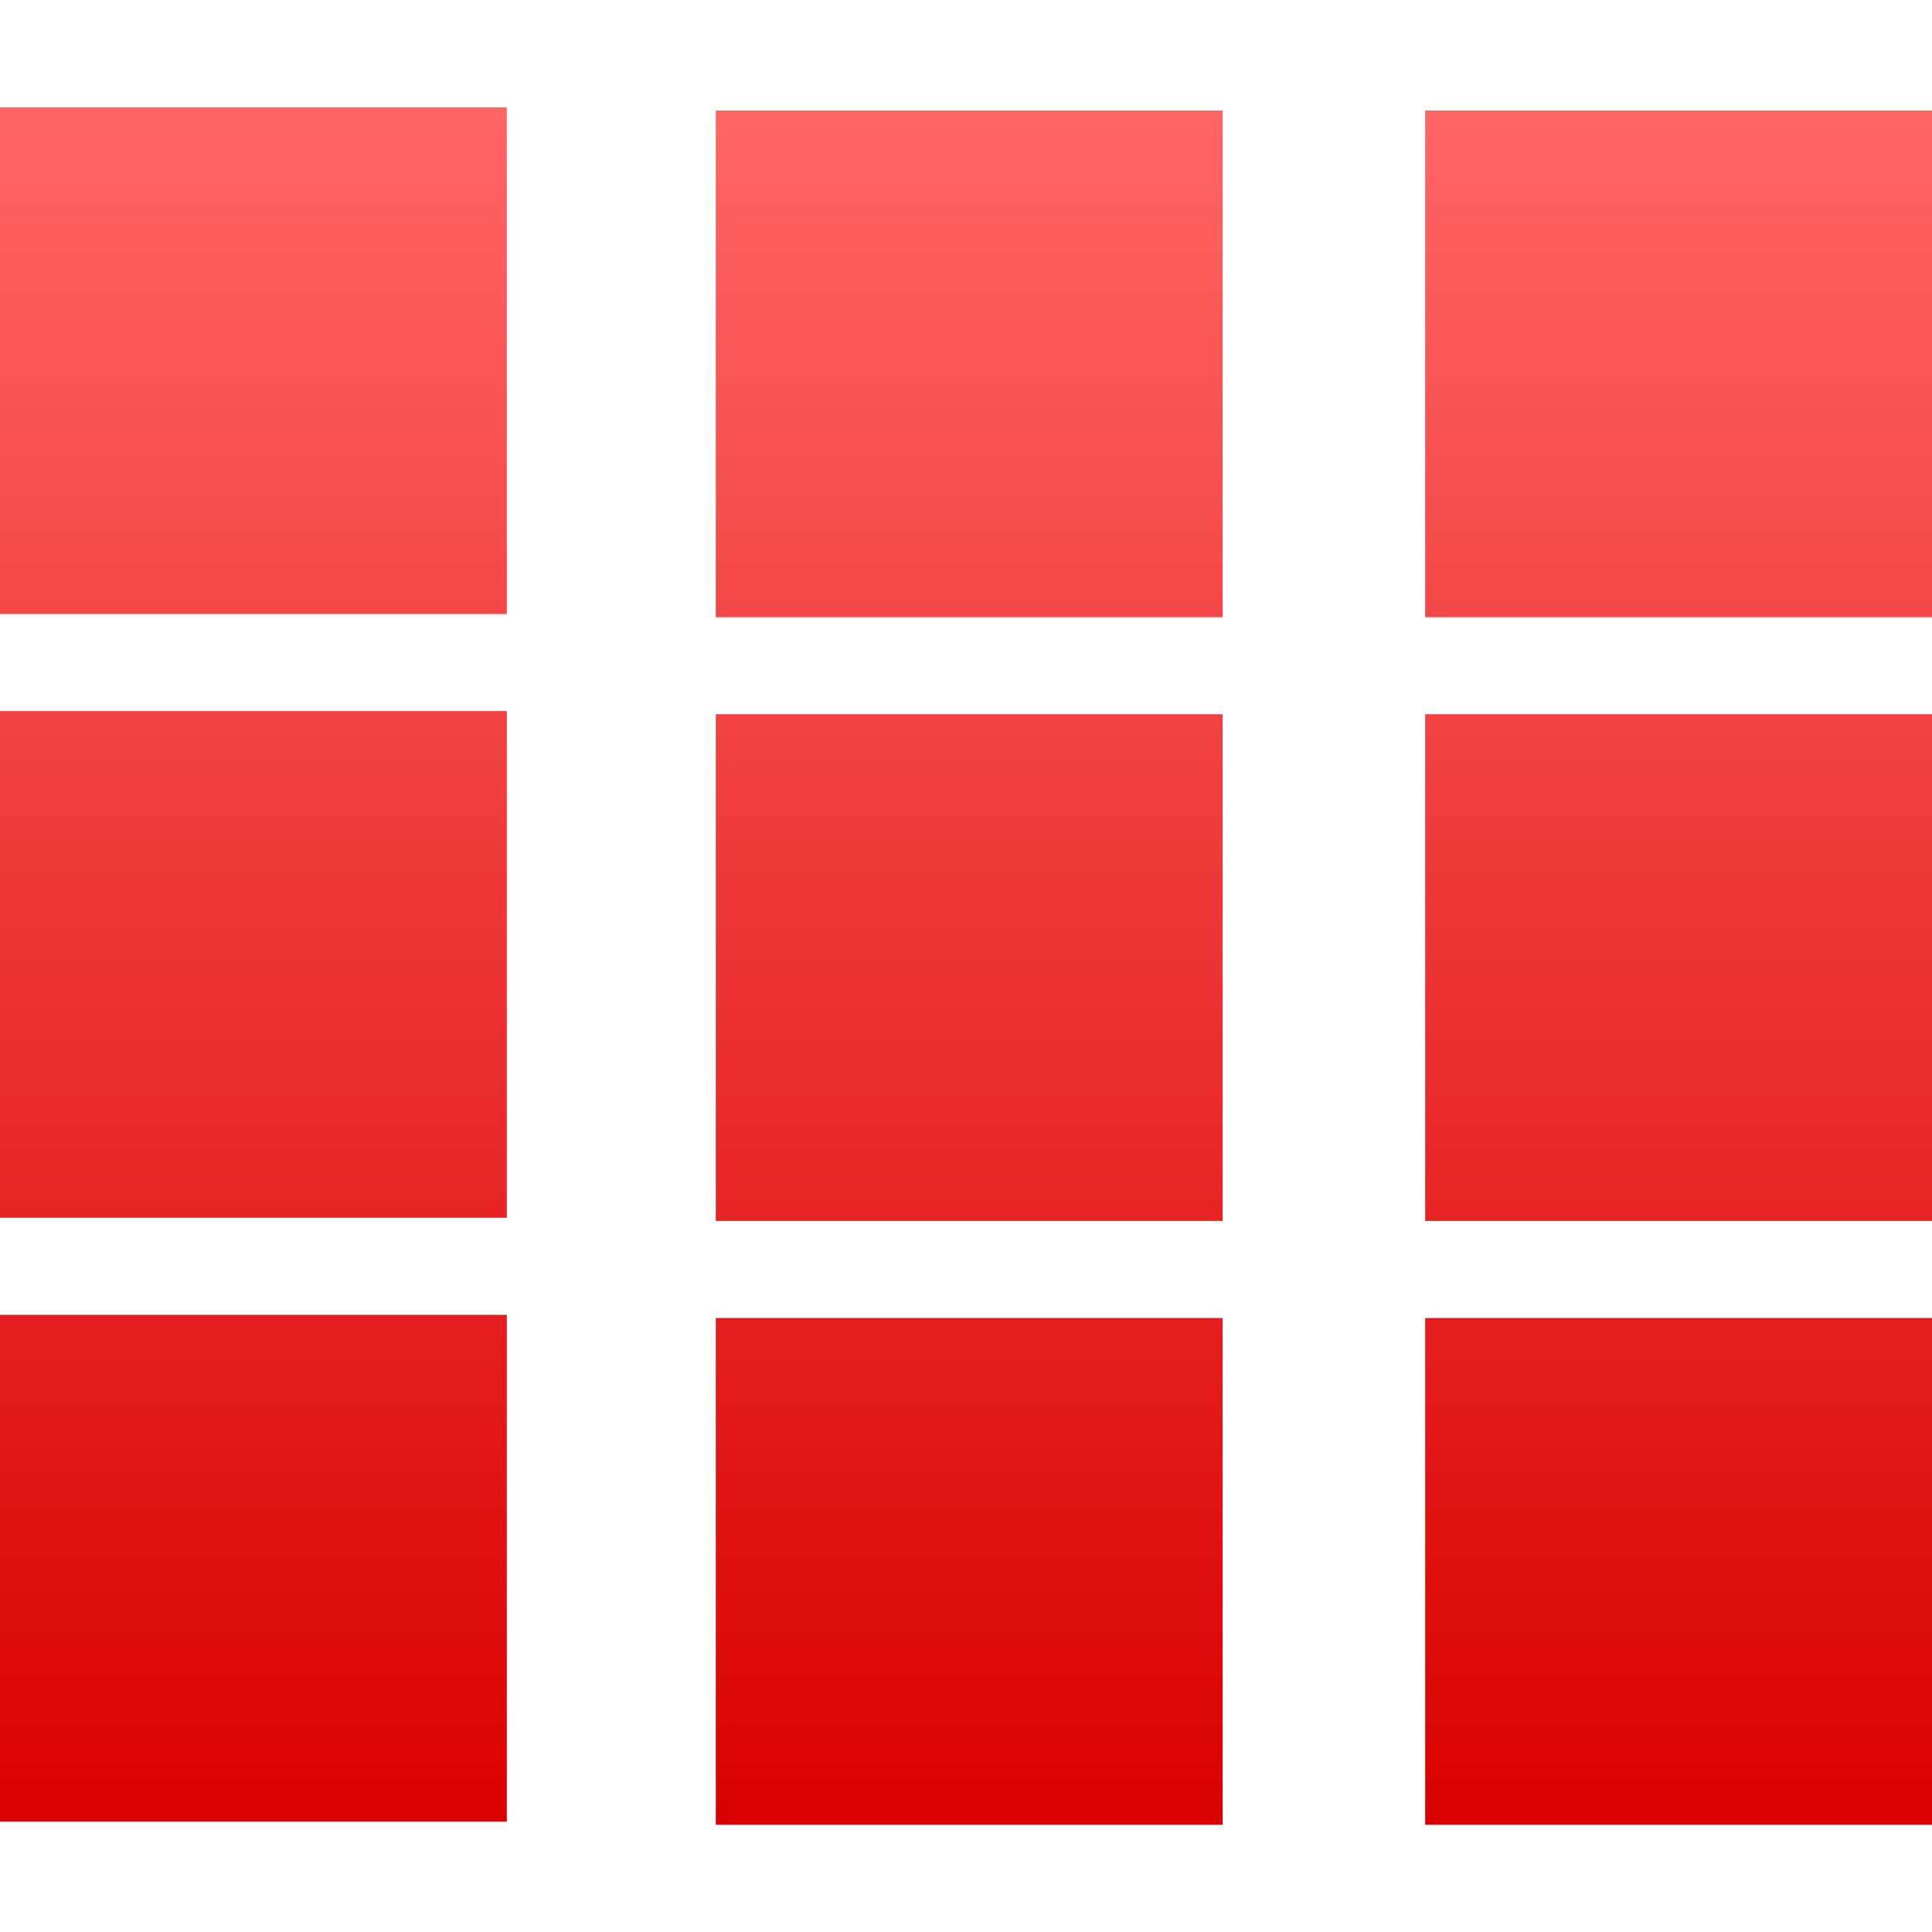 <svg xmlns="http://www.w3.org/2000/svg" xmlns:xlink="http://www.w3.org/1999/xlink" width="64" height="64" viewBox="0 0 64 64" version="1.1">
<defs>
<linearGradient id="linear0" gradientUnits="userSpaceOnUse" x1="0" y1="0" x2="0" y2="1" gradientTransform="matrix(64,0,0,56.891,0,3.555)">
<stop offset="0" style="stop-color:#ff6666;stop-opacity:1;"/>
<stop offset="1" style="stop-color:#d90000;stop-opacity:1;"/>
</linearGradient>
</defs>
<g id="surface1">
<path style=" stroke:none;fill-rule:evenodd;fill:url(#linear0);" d="M 0 3.555 L 16.789 3.555 L 16.789 20.34 L 0 20.34 Z M 23.711 3.66 L 40.5 3.66 L 40.5 20.445 L 23.711 20.445 Z M 47.211 3.66 L 64 3.66 L 64 20.445 L 47.211 20.445 Z M 0 23.555 L 16.789 23.555 L 16.789 40.34 L 0 40.34 Z M 23.711 23.66 L 40.5 23.66 L 40.5 40.445 L 23.711 40.445 Z M 47.211 23.66 L 64 23.66 L 64 40.445 L 47.211 40.445 Z M 0 43.555 L 16.789 43.555 L 16.789 60.34 L 0 60.34 Z M 23.711 43.66 L 40.5 43.66 L 40.5 60.445 L 23.711 60.445 Z M 47.211 43.66 L 64 43.66 L 64 60.445 L 47.211 60.445 Z M 47.211 43.66 "/>
</g>
</svg>
